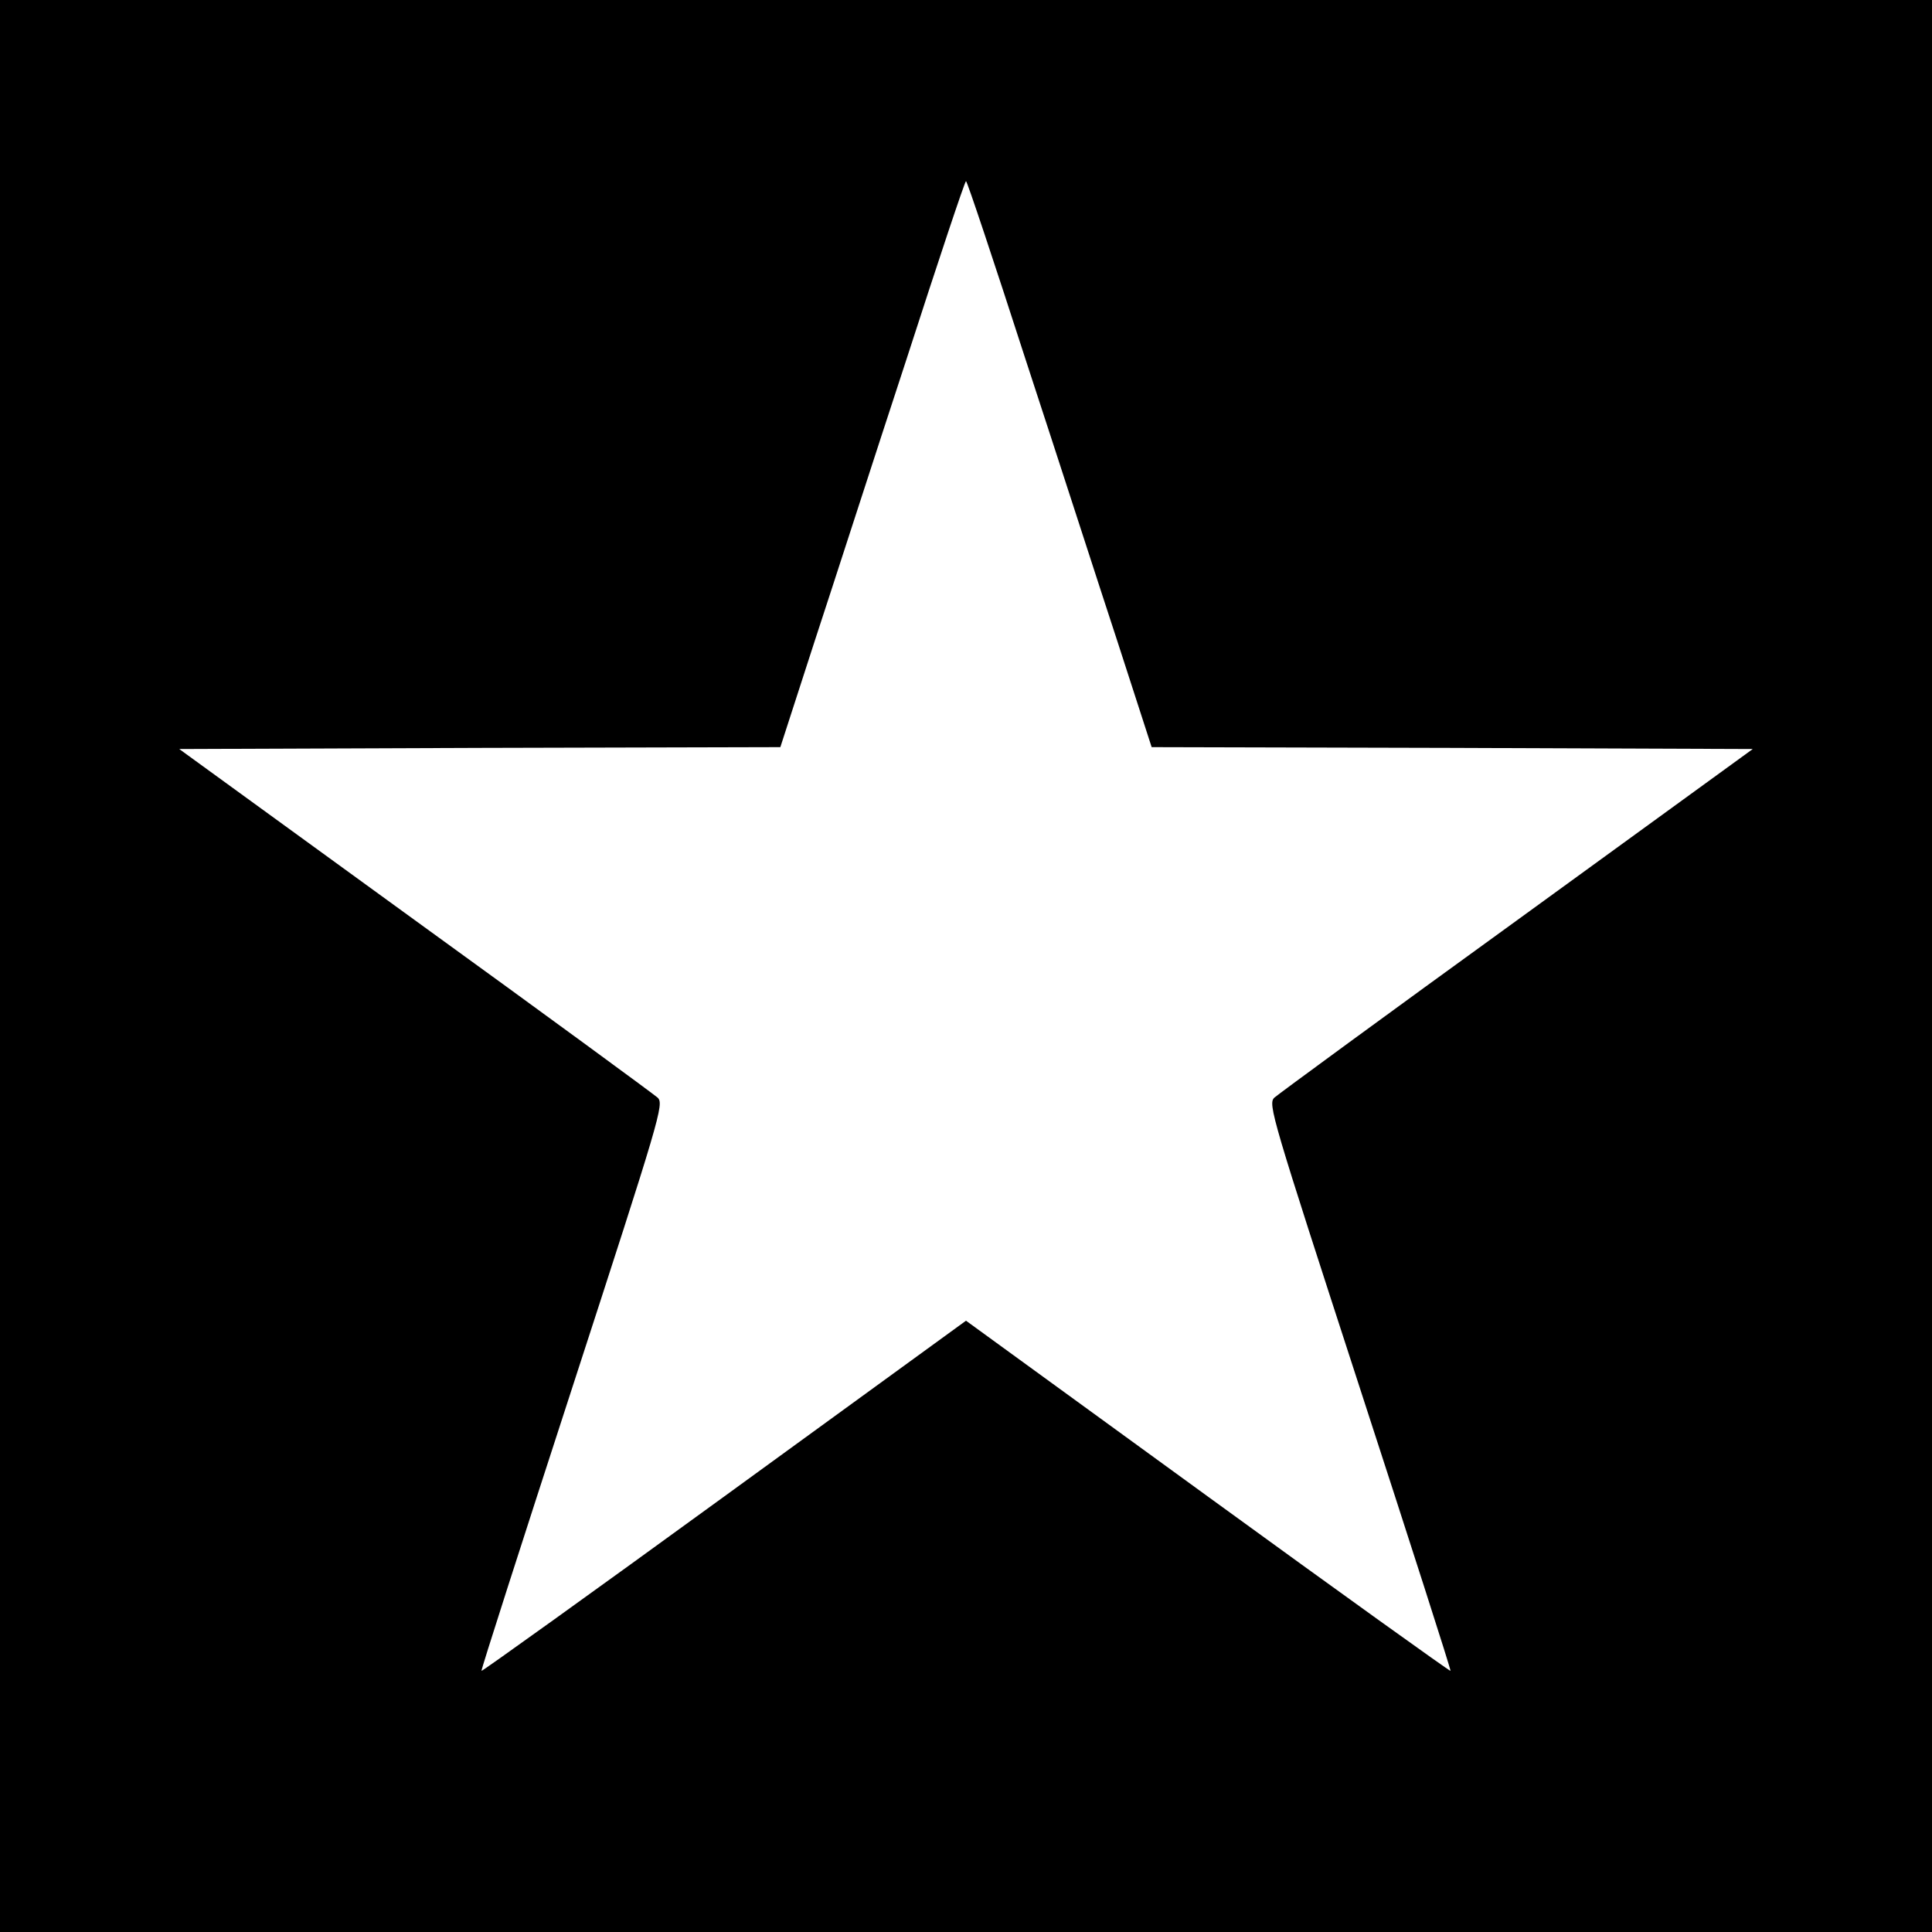 <?xml version="1.0" standalone="no"?>
<!DOCTYPE svg PUBLIC "-//W3C//DTD SVG 20010904//EN"
 "http://www.w3.org/TR/2001/REC-SVG-20010904/DTD/svg10.dtd">
<svg version="1.0" xmlns="http://www.w3.org/2000/svg"
 width="512pt" height="512pt" viewBox="0 0 512 512"
 preserveAspectRatio="xMidYMid meet">
<g transform="translate(0,512) scale(0.1,-0.1)"
fill="#000000" stroke="none">
<path d="M0 2560 l0 -2560 2560 0 2560 0 0 2560 0 2560 -2560 0 -2560 0 0
-2560z m2718 1607 c85 -259 194 -597 244 -749 l90 -278 796 -2 797 -3 -625
-454 c-344 -249 -633 -461 -643 -470 -17 -17 -7 -50 226 -767 134 -412 243
-751 241 -752 -1 -2 -291 206 -643 462 l-641 466 -641 -466 c-352 -256 -642
-464 -643 -462 -2 1 107 340 241 752 233 717 243 750 226 767 -10 9 -299 221
-643 470 l-625 454 797 3 796 2 90 278 c50 152 159 490 244 749 84 260 155
473 158 473 3 0 74 -213 158 -473z"/>
</g>
</svg>
